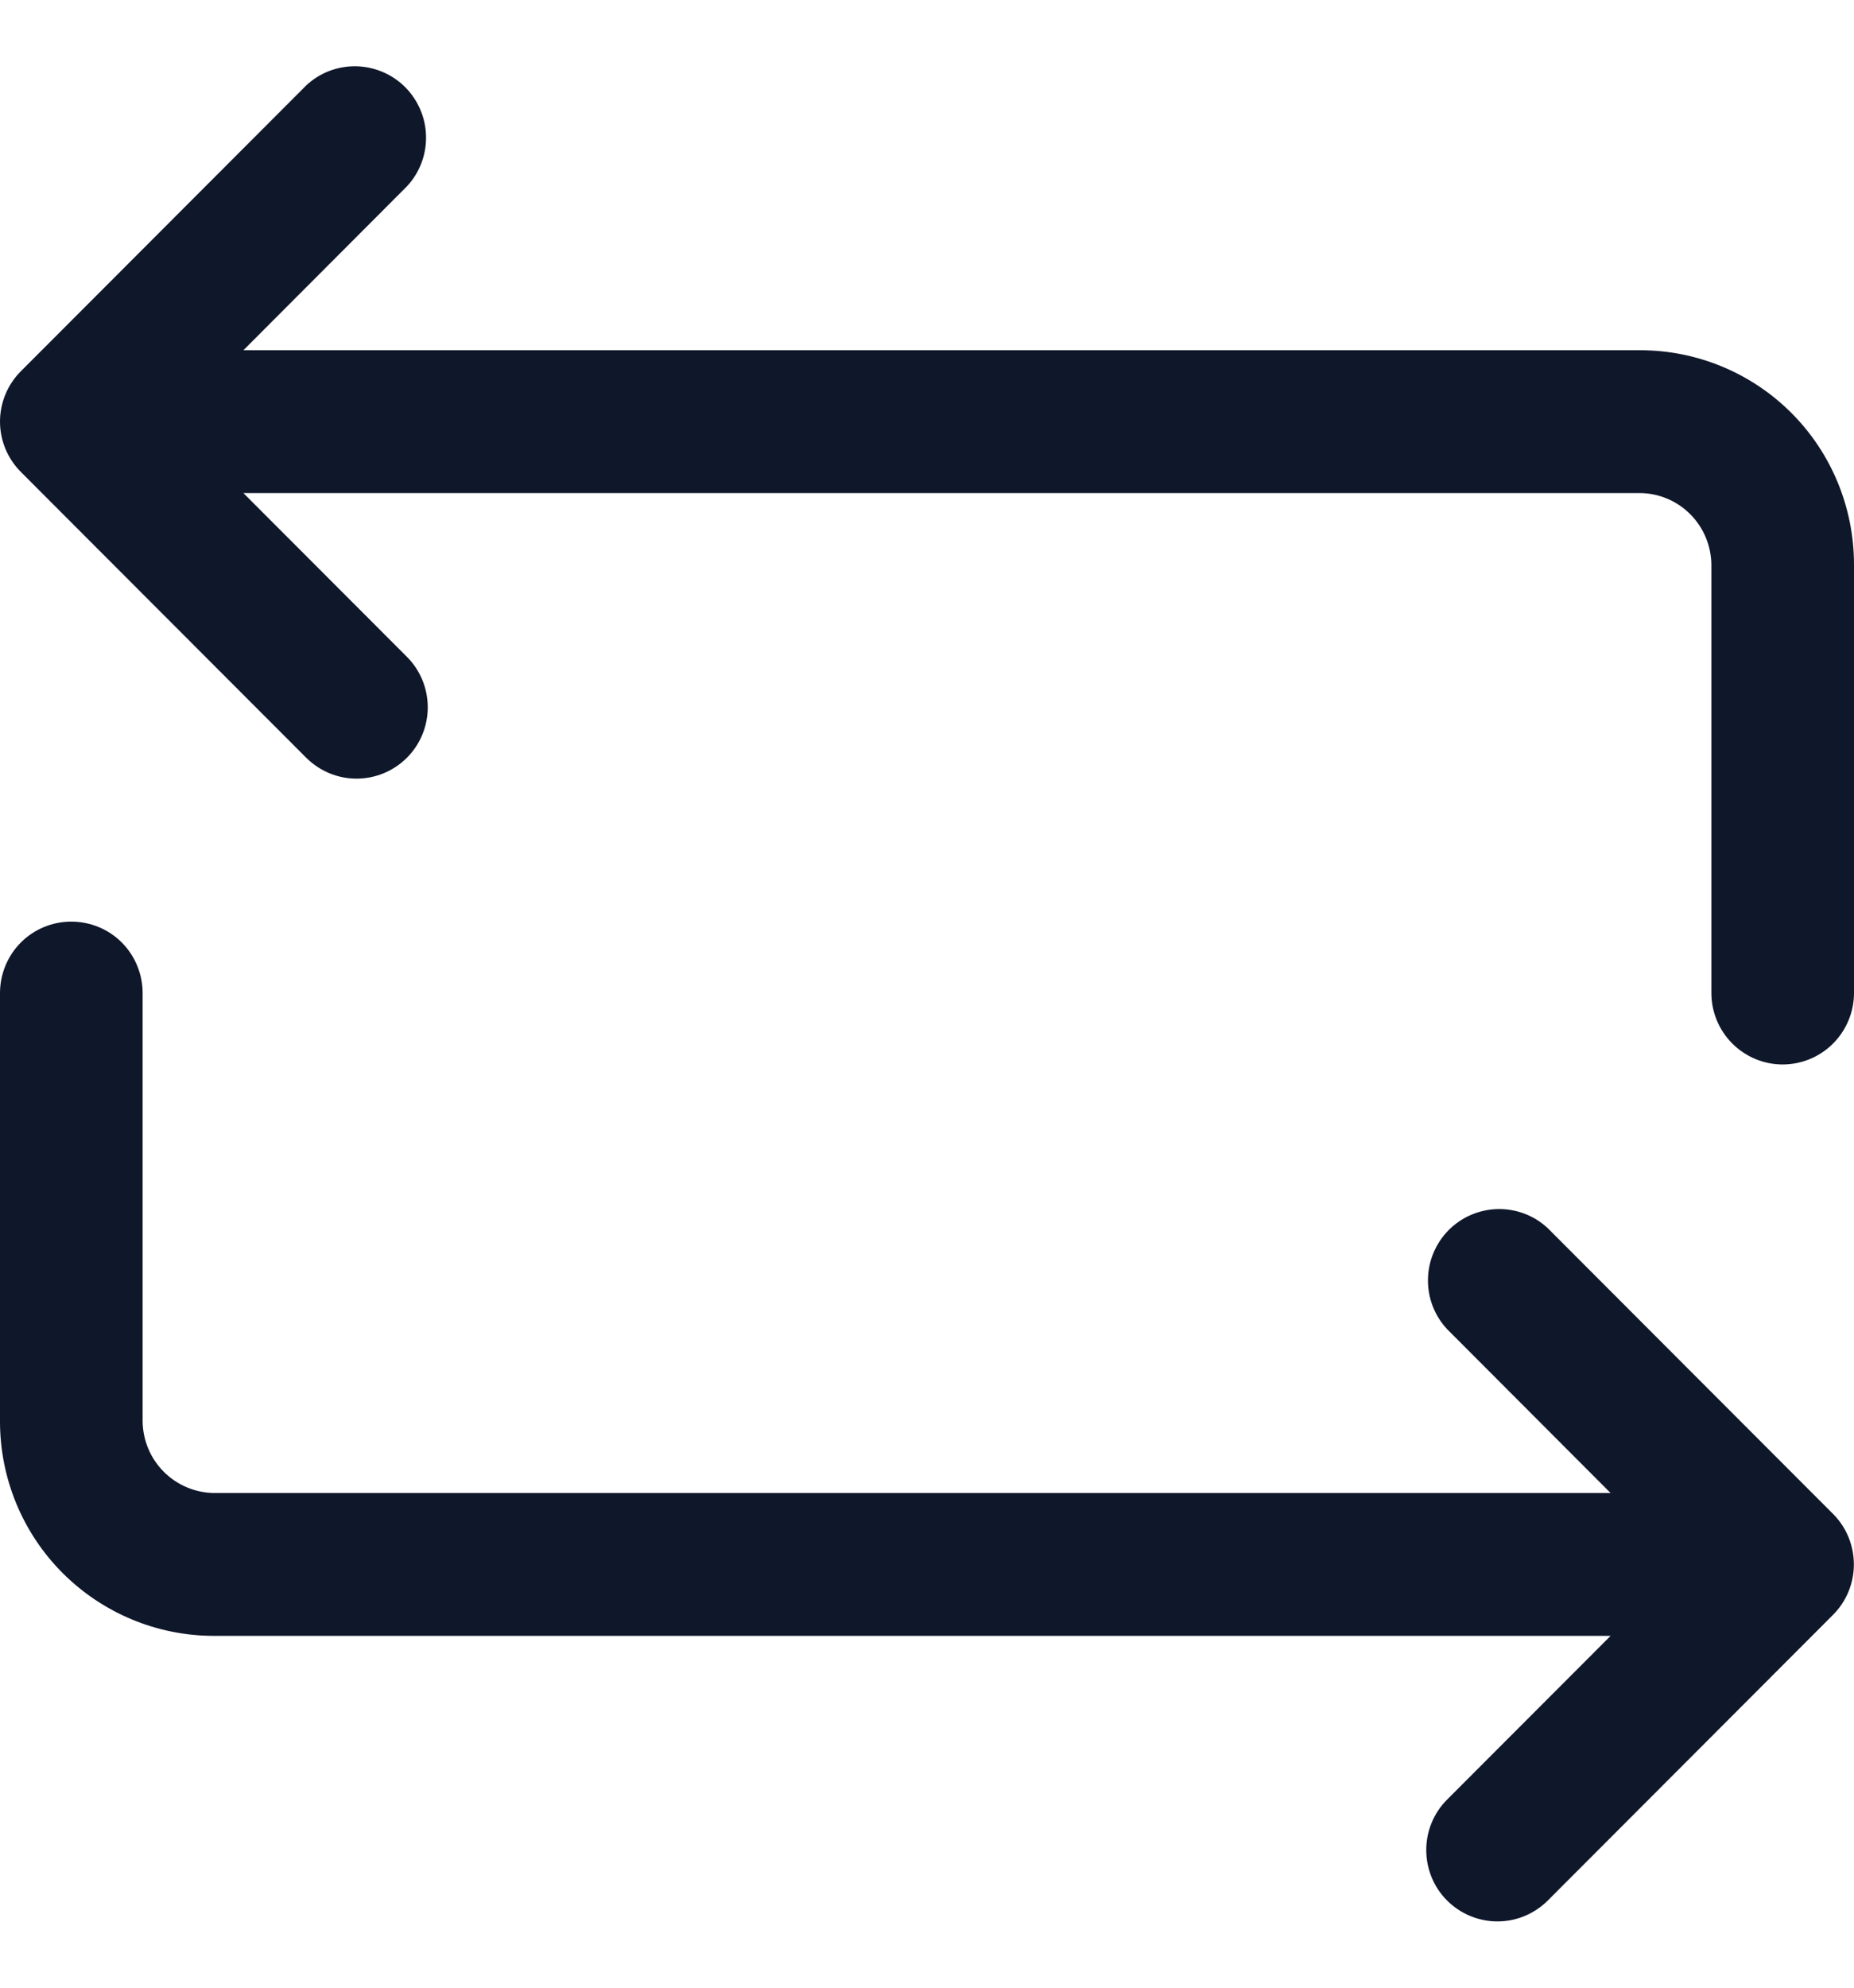 <svg width="14" height="15" viewBox="0 0 14 15" fill="none" xmlns="http://www.w3.org/2000/svg">
<path d="M13.842 11.425C13.943 11.526 13.999 11.663 13.999 11.806C13.999 11.948 13.943 12.085 13.842 12.186L11.688 14.342C11.587 14.443 11.45 14.5 11.308 14.5C11.165 14.5 11.028 14.443 10.927 14.342C10.826 14.241 10.77 14.104 10.77 13.961C10.77 13.819 10.826 13.682 10.927 13.581L12.162 12.345H1.615C1.187 12.345 0.776 12.174 0.473 11.871C0.17 11.568 0 11.156 0 10.727V7.494C3.00947e-09 7.351 0.057 7.213 0.158 7.112C0.259 7.011 0.396 6.955 0.538 6.955C0.681 6.955 0.818 7.011 0.919 7.112C1.02 7.213 1.077 7.351 1.077 7.494V10.727C1.079 10.87 1.136 11.006 1.237 11.107C1.337 11.207 1.473 11.265 1.615 11.267H12.162L10.927 10.03C10.832 9.928 10.78 9.793 10.783 9.653C10.785 9.514 10.842 9.381 10.94 9.282C11.039 9.183 11.172 9.127 11.312 9.124C11.451 9.122 11.586 9.173 11.688 9.269L13.842 11.425ZM12.406 2.643H1.838L3.073 1.406C3.168 1.304 3.22 1.169 3.217 1.029C3.215 0.89 3.158 0.757 3.06 0.658C2.961 0.559 2.828 0.503 2.688 0.5C2.549 0.498 2.414 0.549 2.312 0.645L0.158 2.801C0.057 2.902 0 3.039 0 3.182C0 3.324 0.057 3.461 0.158 3.562L2.312 5.718C2.413 5.819 2.55 5.876 2.692 5.876C2.835 5.876 2.972 5.819 3.073 5.718C3.174 5.617 3.23 5.48 3.23 5.338C3.23 5.195 3.174 5.058 3.073 4.957L1.838 3.721H12.385C12.527 3.722 12.663 3.78 12.763 3.88C12.864 3.981 12.921 4.117 12.923 4.26V7.494C12.923 7.636 12.98 7.774 13.081 7.875C13.182 7.976 13.319 8.033 13.461 8.033C13.604 8.033 13.741 7.976 13.842 7.875C13.943 7.774 14 7.636 14 7.494V4.26C14 3.831 13.83 3.419 13.527 3.116C13.224 2.813 12.813 2.643 12.385 2.643H12.406Z" fill="#0F172A"/>
</svg>
